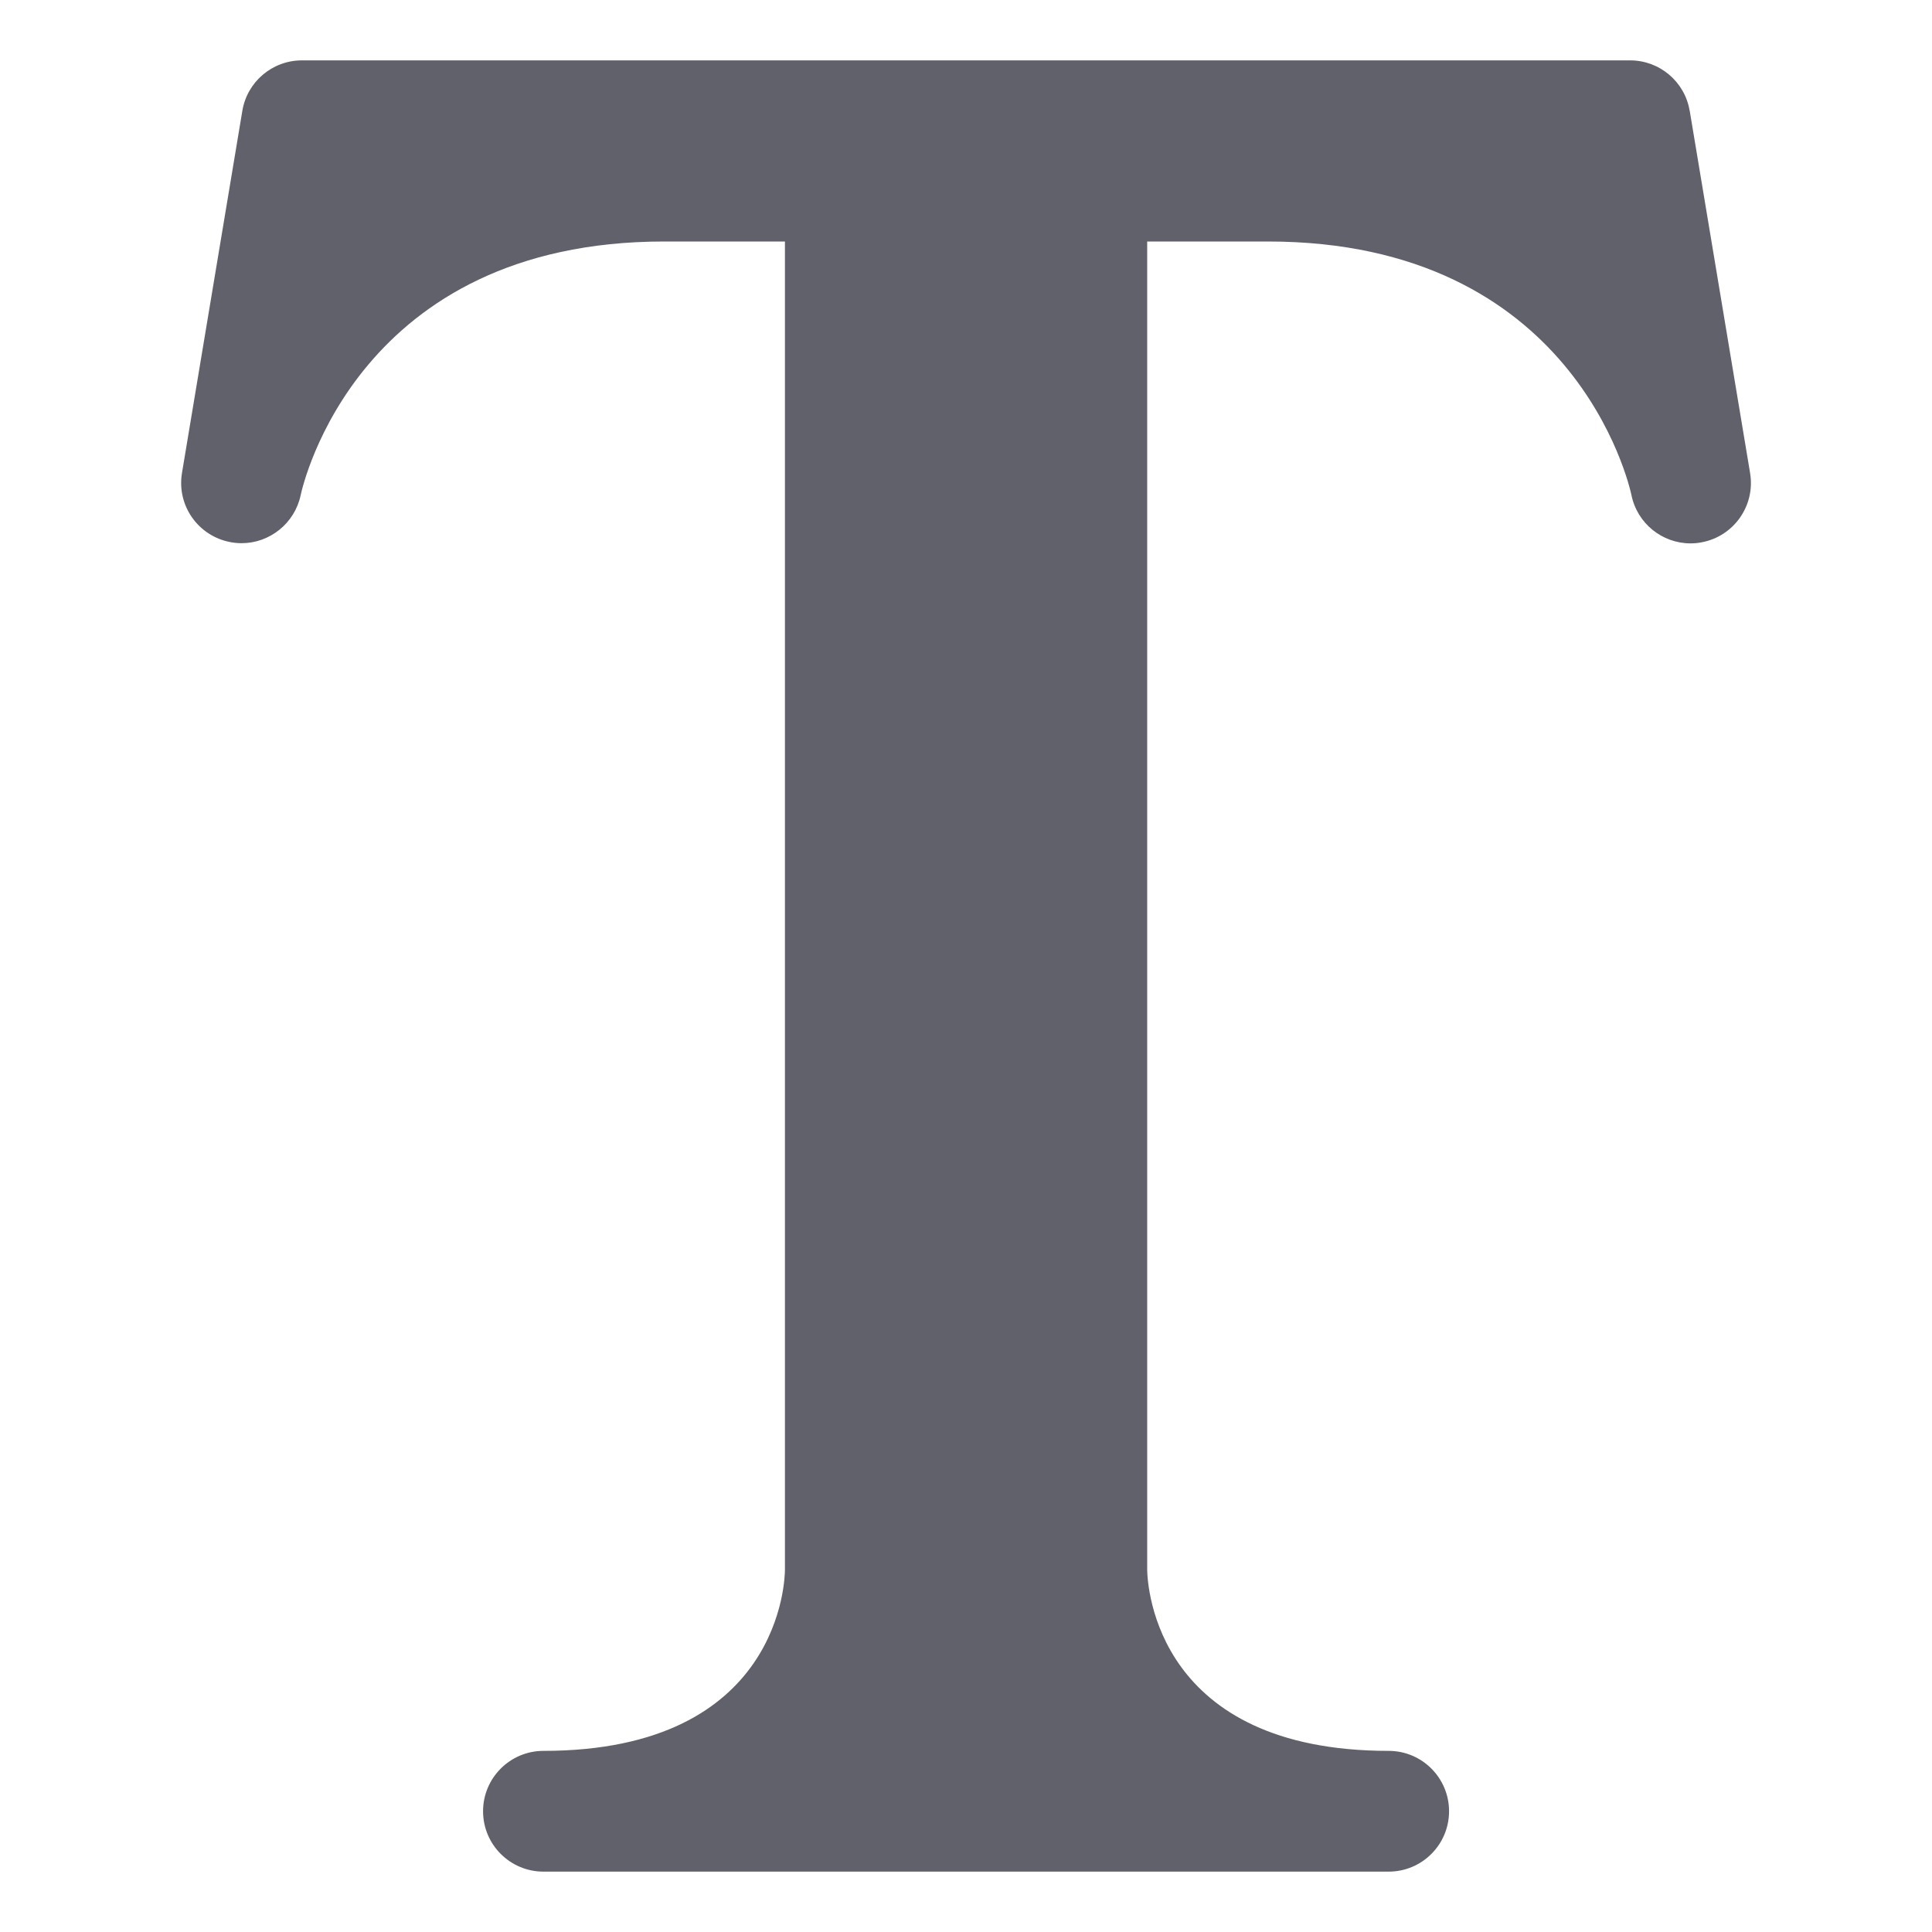 <svg xmlns="http://www.w3.org/2000/svg" height="32" width="32" viewBox="0 0 32 32"><title>typography 5</title><g fill="#61616b" class="nc-icon-wrapper"><path d="M27.986,1.835c-.08-.482-.498-.835-.986-.835H5c-.489,0-.906,.354-.986,.835l-1,6c-.089,.537,.267,1.043,.801,1.144,.062,.012,.125,.018,.186,.018,.464,0,.879-.326,.979-.795,.036-.171,.95-4.202,6.021-4.202h2V26c0,.123-.045,3-4,3-.552,0-1,.448-1,1s.448,1,1,1h14c.552,0,1-.448,1-1s-.448-1-1-1c-3.834,0-3.995-2.701-4-3V4h2c5.071,0,5.984,4.03,6.02,4.196,.095,.475,.512,.804,.979,.804,.06,0,.121-.005,.181-.017,.537-.098,.896-.609,.806-1.148l-1-6Z" fill="#61616b"></path></g></svg>